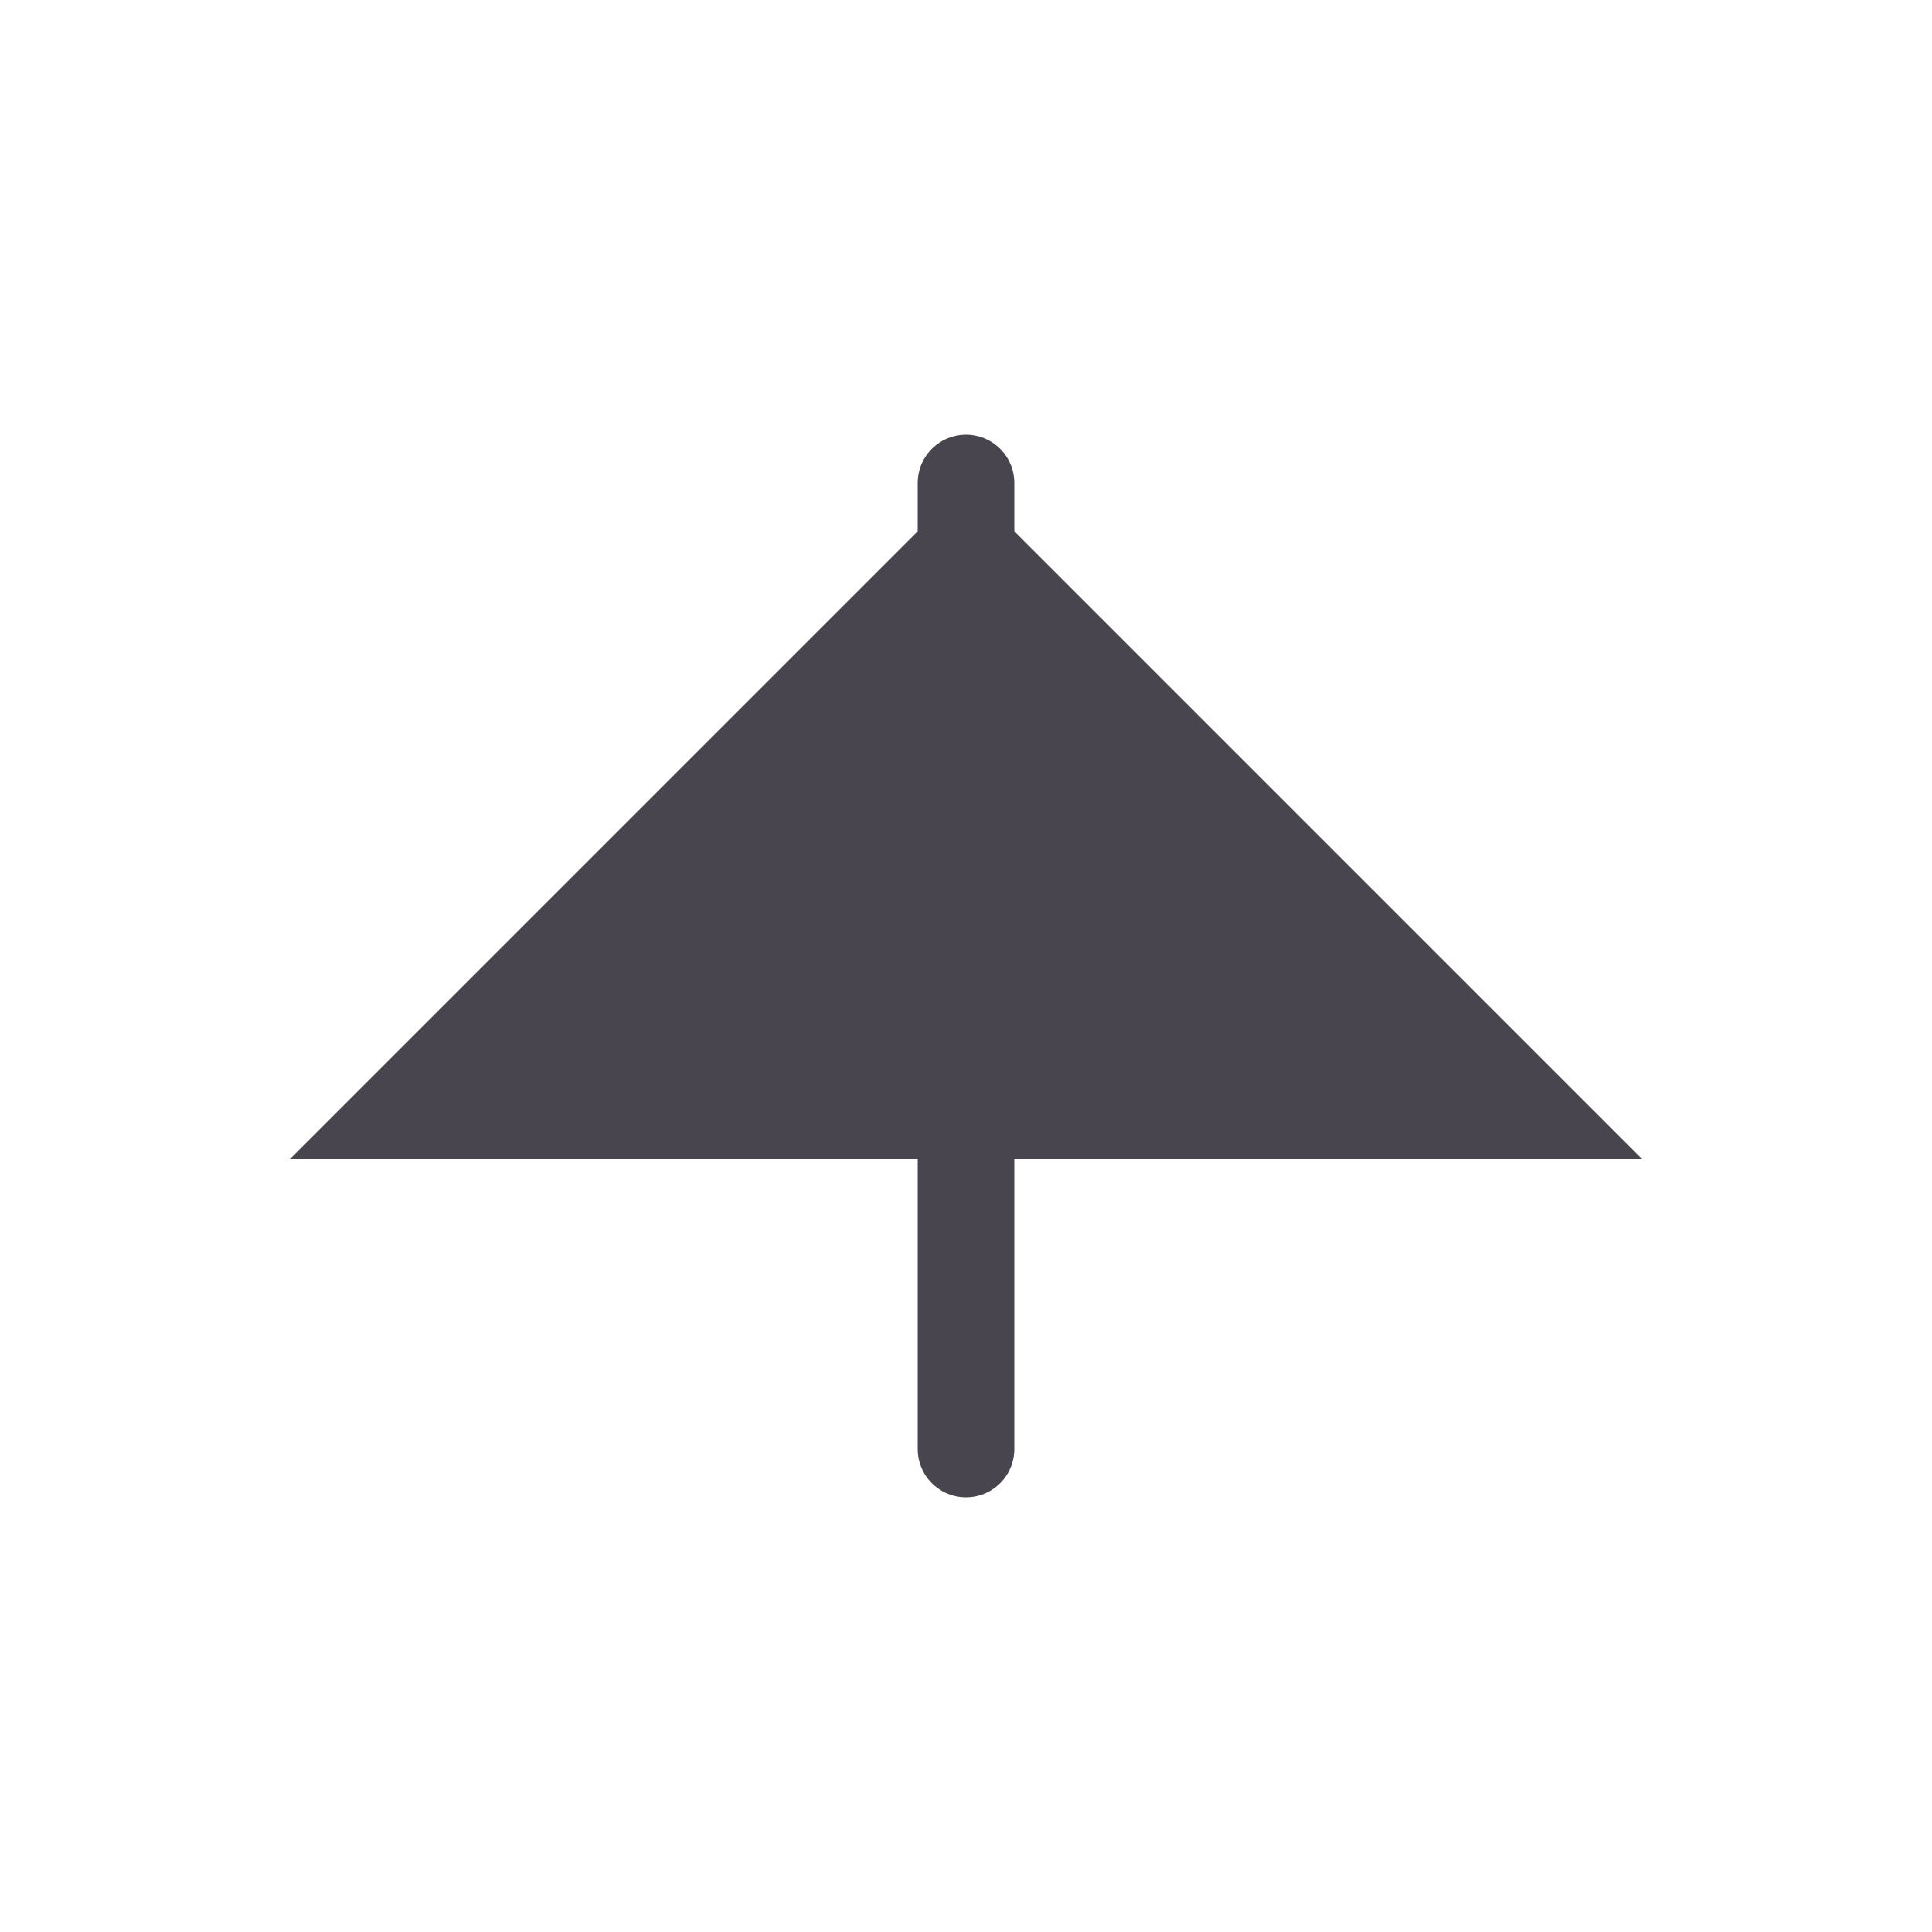 <svg width="20" height="20" viewBox="0 0 20 20" fill="none" xmlns="http://www.w3.org/2000/svg">
  <path d="M3 12h14l-7-7-7 7z" fill="#49454F"/>
  <path d="M10 5v10M6 11h8" stroke="#49454F" stroke-width="1" stroke-linecap="round"/>
</svg>
